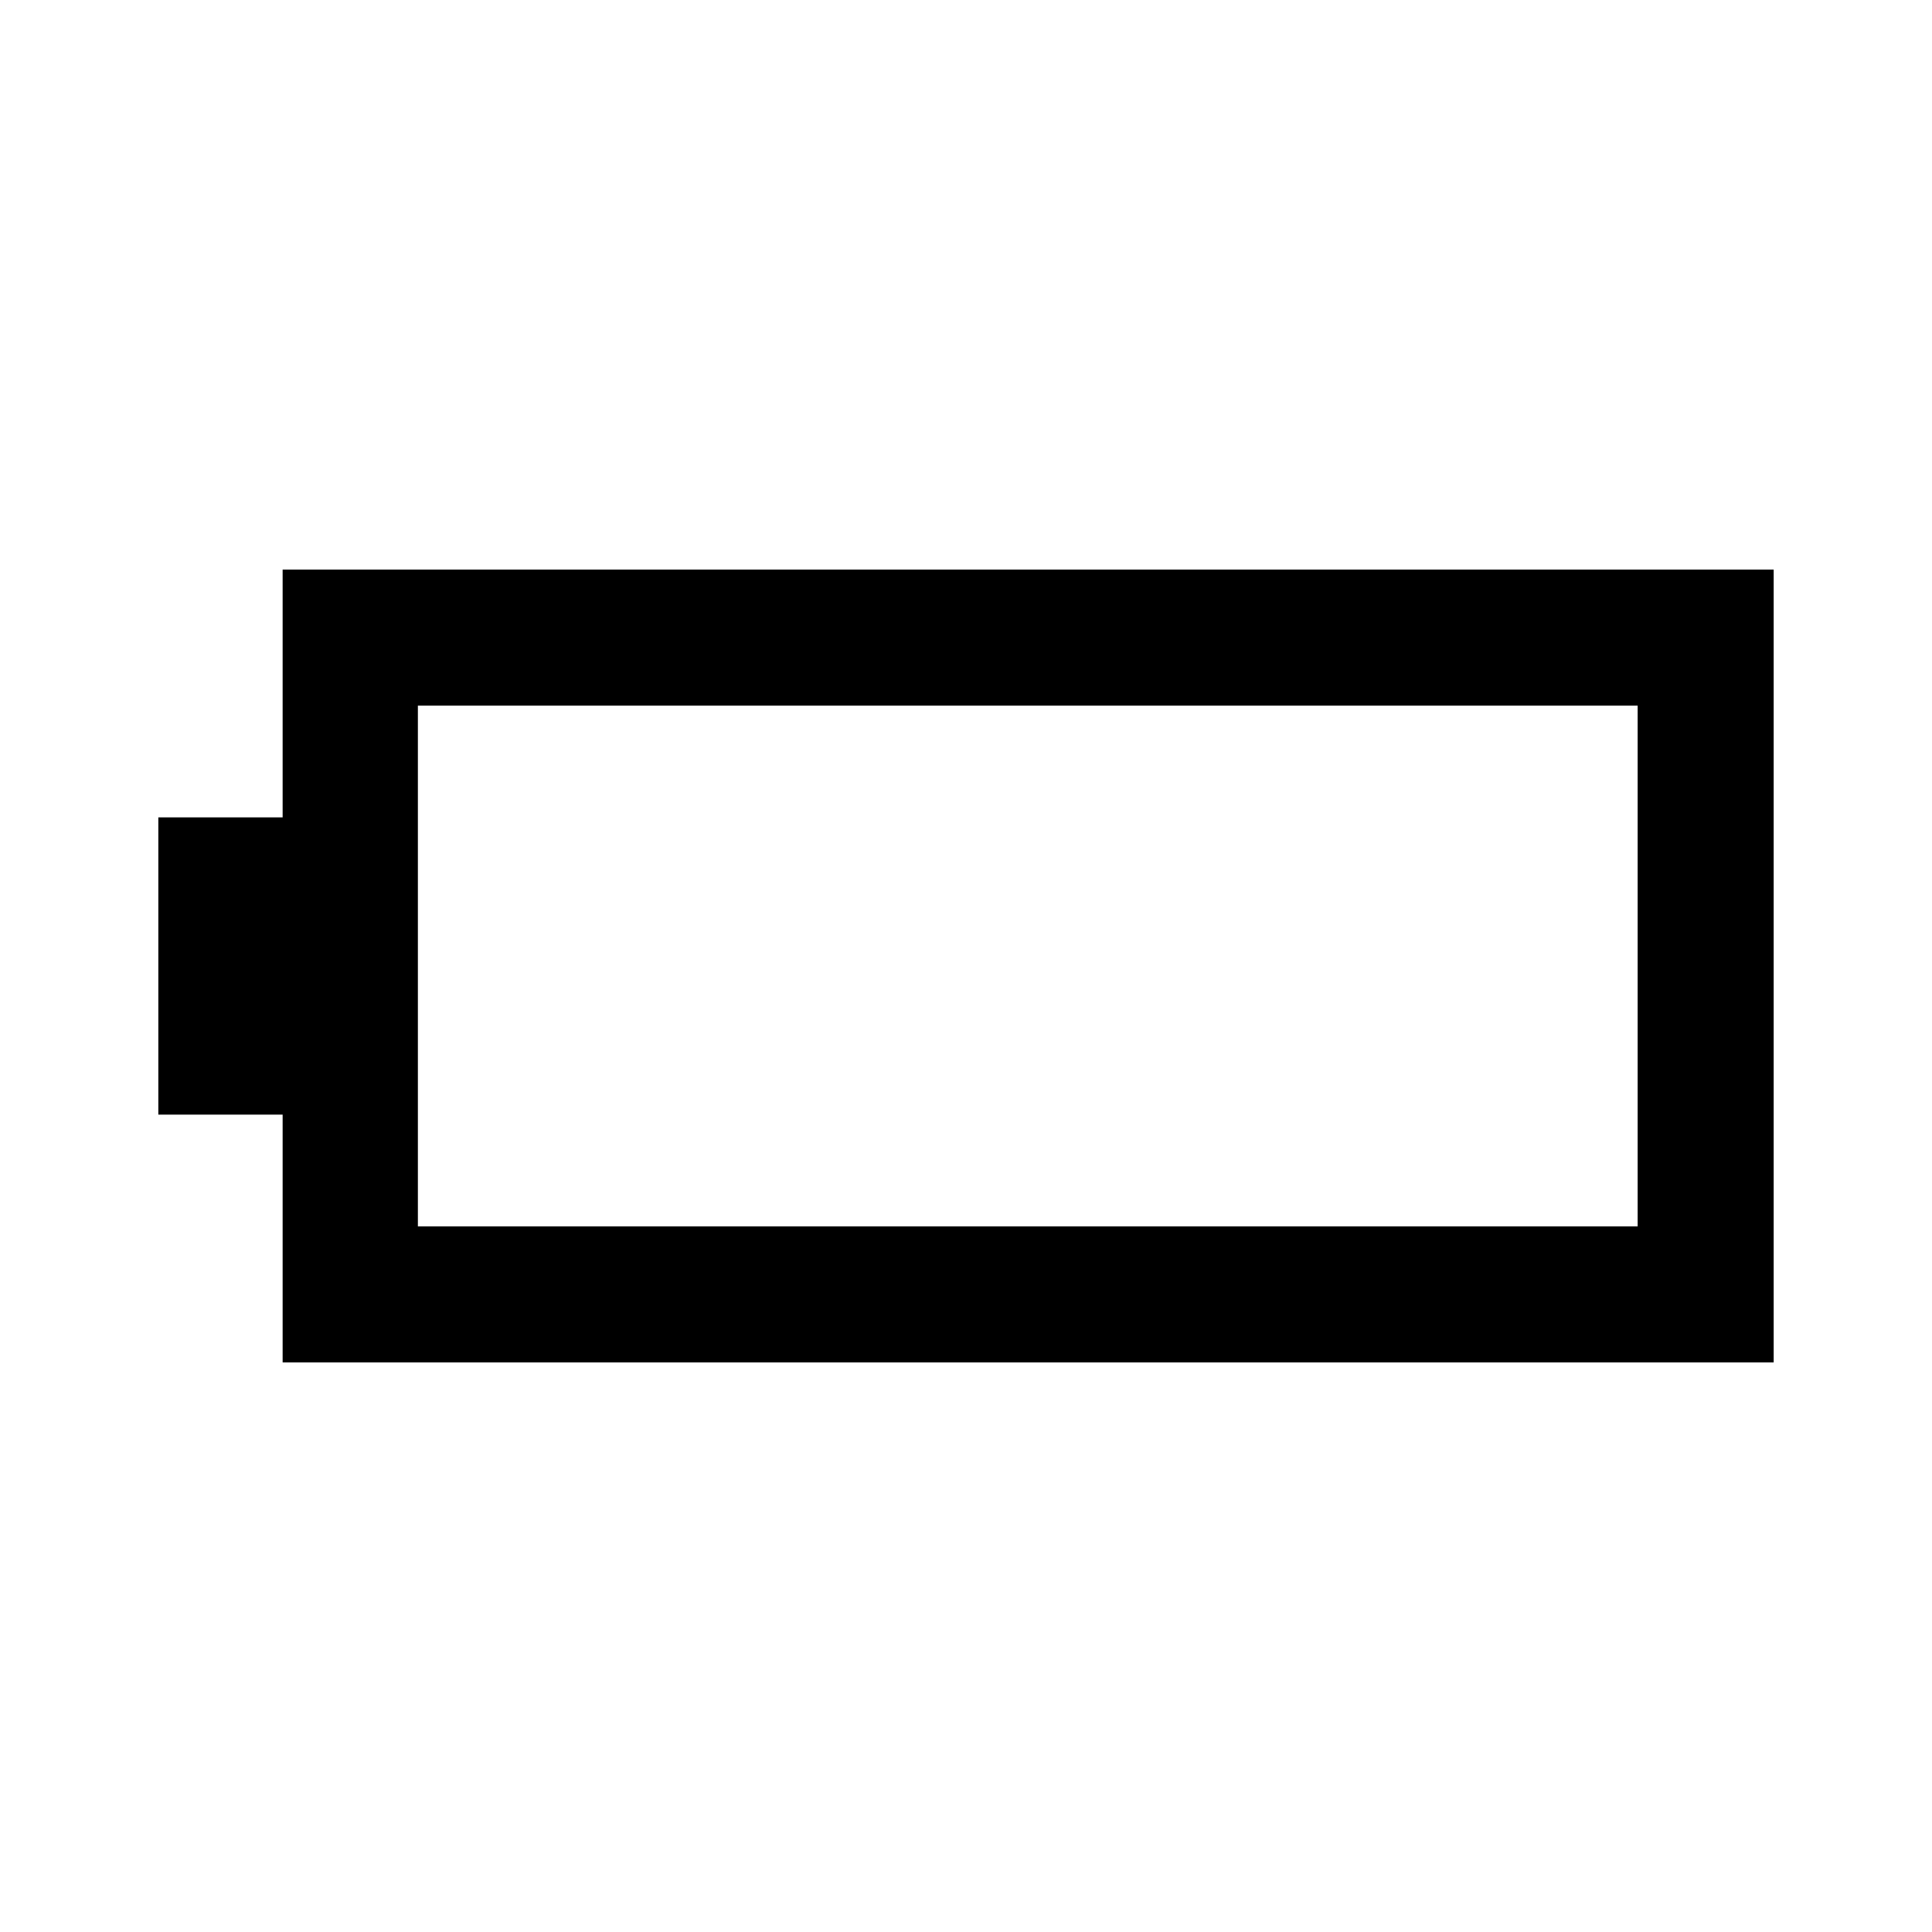 <svg xmlns="http://www.w3.org/2000/svg" height="40" viewBox="0 -960 960 960" width="40"><path d="M140.44-283.03v-123.12H78.67v-147.7h61.77v-123.12h740.89v393.94H140.44Zm67.2-67.59h606.1v-258.76h-606.1v258.76Z"/></svg>